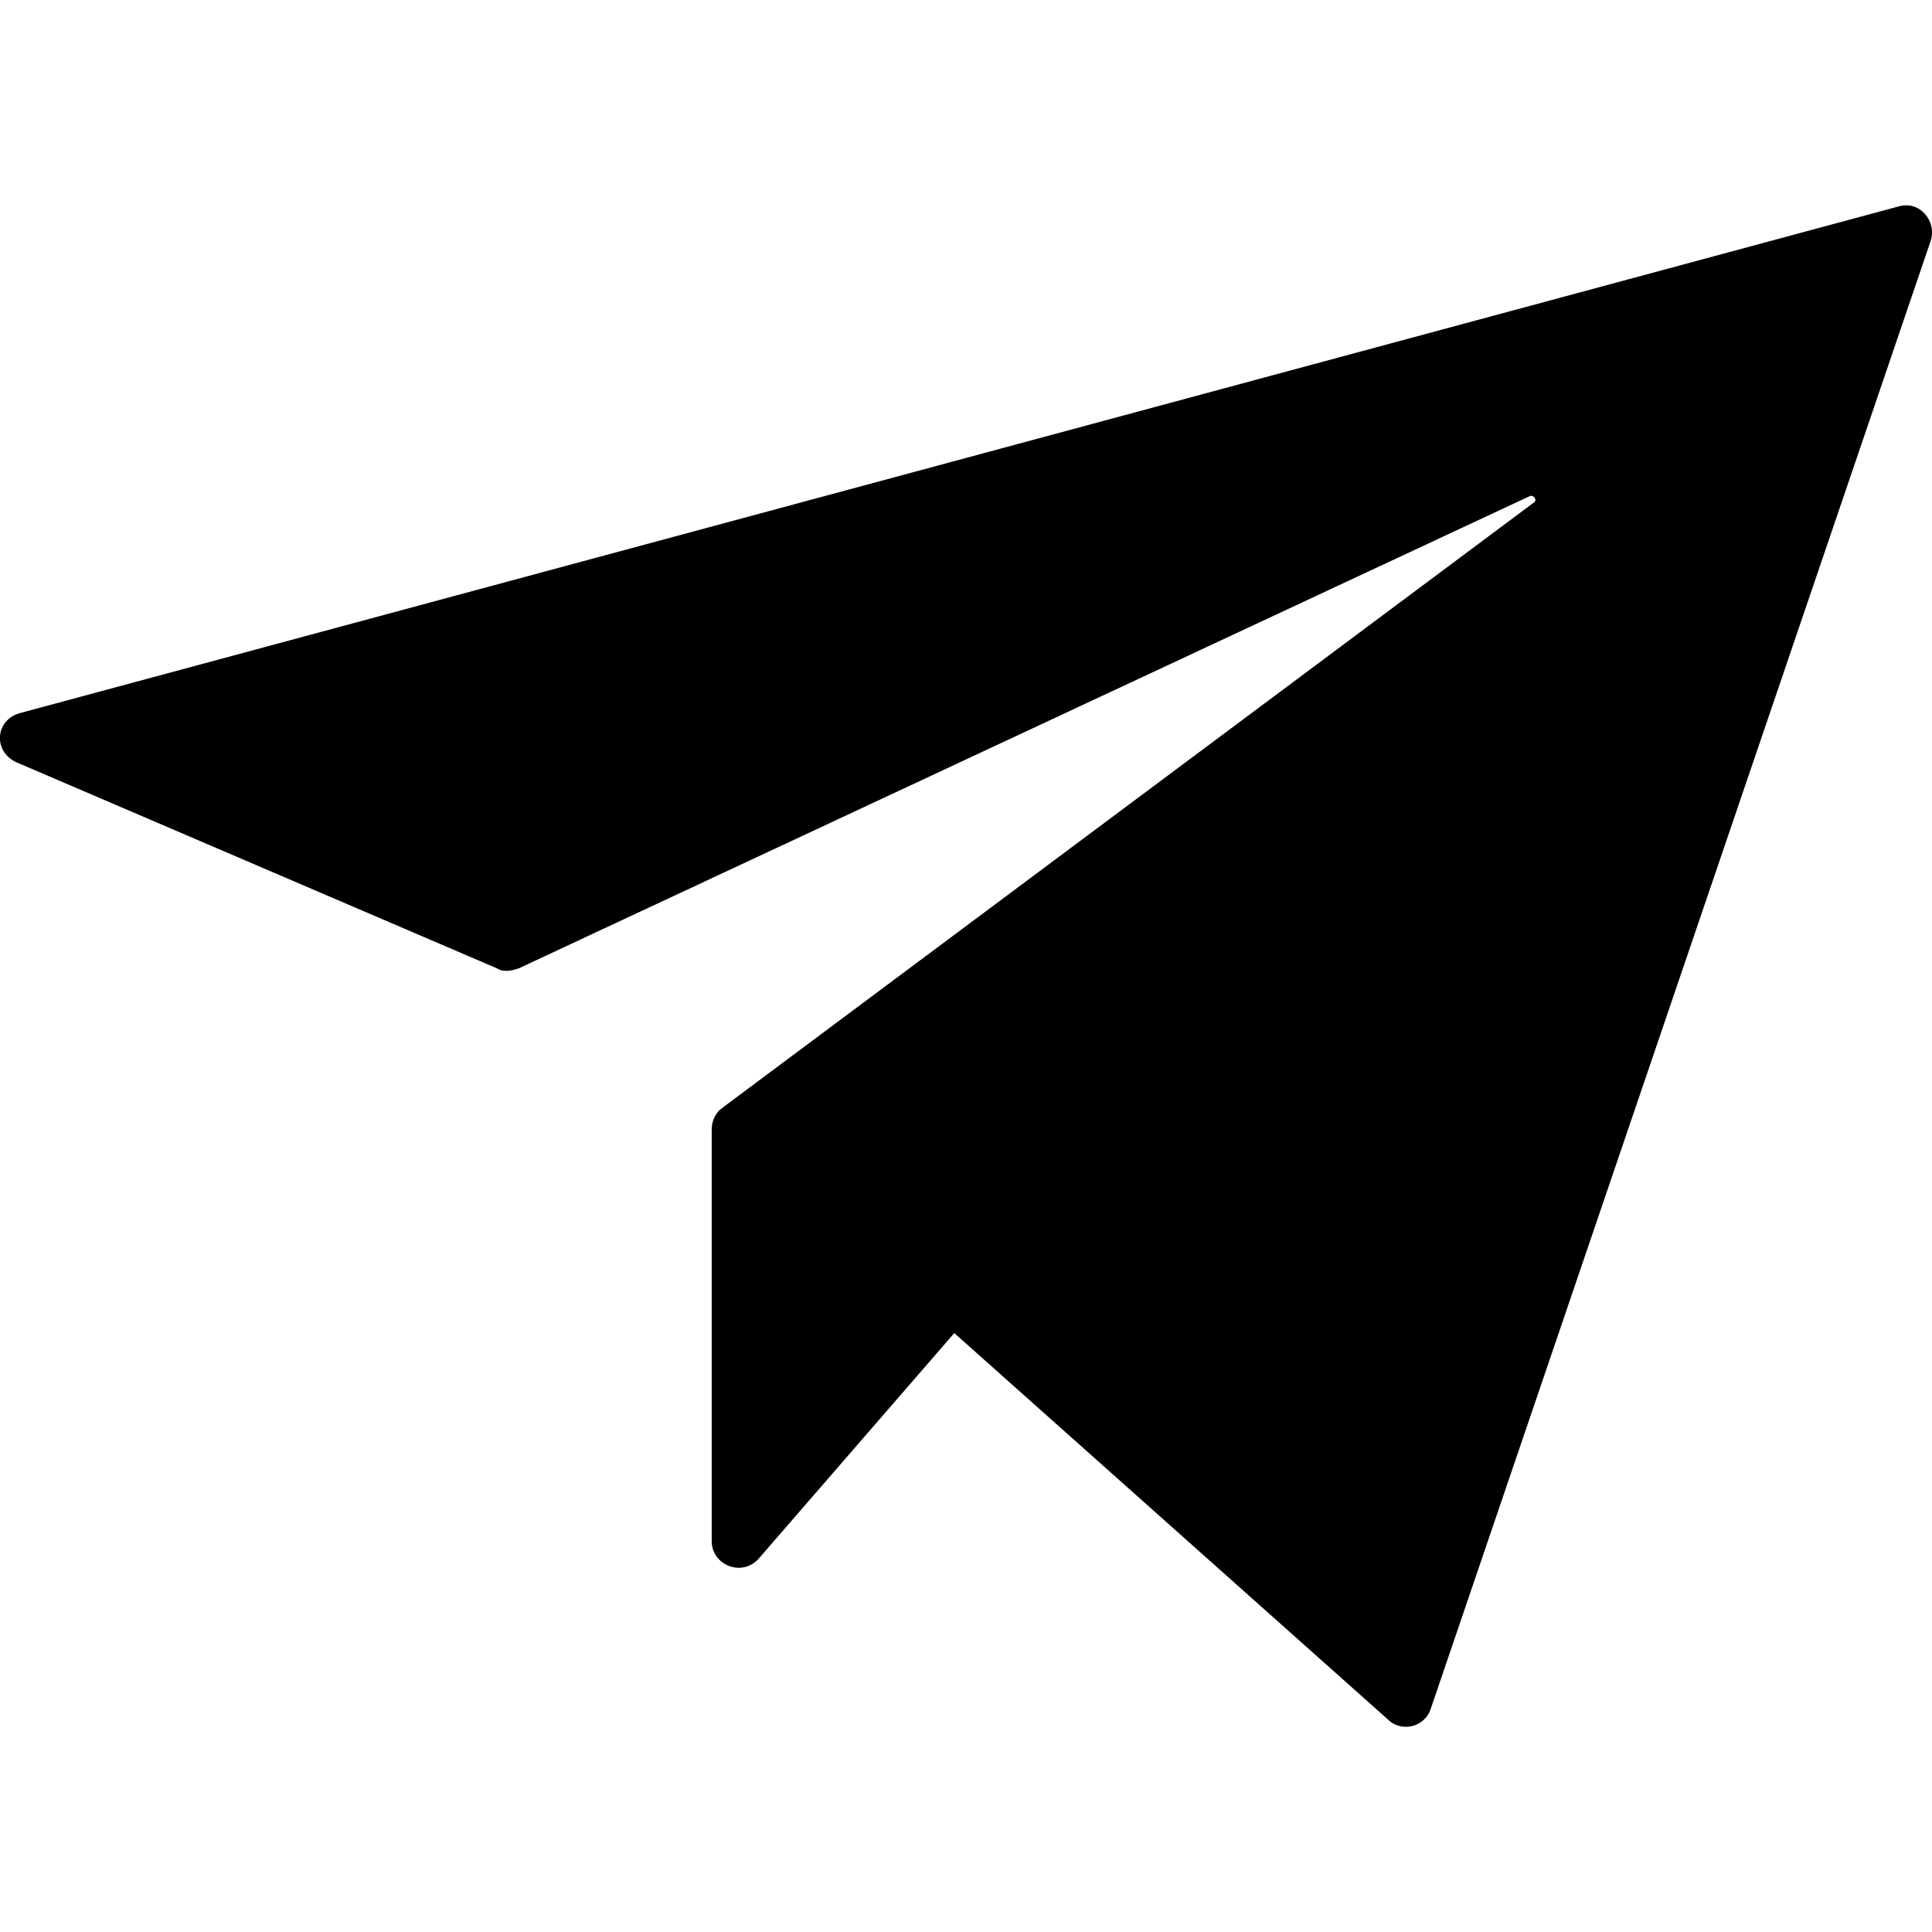<?xml version="1.0" encoding="UTF-8"?>
<svg xmlns="http://www.w3.org/2000/svg" version="1.1" viewBox="0 0 16 16">
  <!-- Generator: Adobe Illustrator 28.7.1, SVG Export Plug-In . SVG Version: 1.2.0 Build 142)  -->
  <g>
    <g id="Calque_1">
      <path d="M11.493,14.239l-3.59-3.199-1.618,1.866c-.142.16-.391.053-.391-.142v-3.412c0-.071.035-.142.089-.178l6.718-5.011c.035-.018,0-.071-.035-.053l-8.371,3.91c-.053.018-.124.035-.178,0L.136,6.313c-.196-.089-.178-.355.035-.409L15.722,1.71c.178-.053.32.124.267.285l-4.14,12.156c-.053.16-.249.195-.355.089h0Z"/>
    </g>
  </g>
</svg>